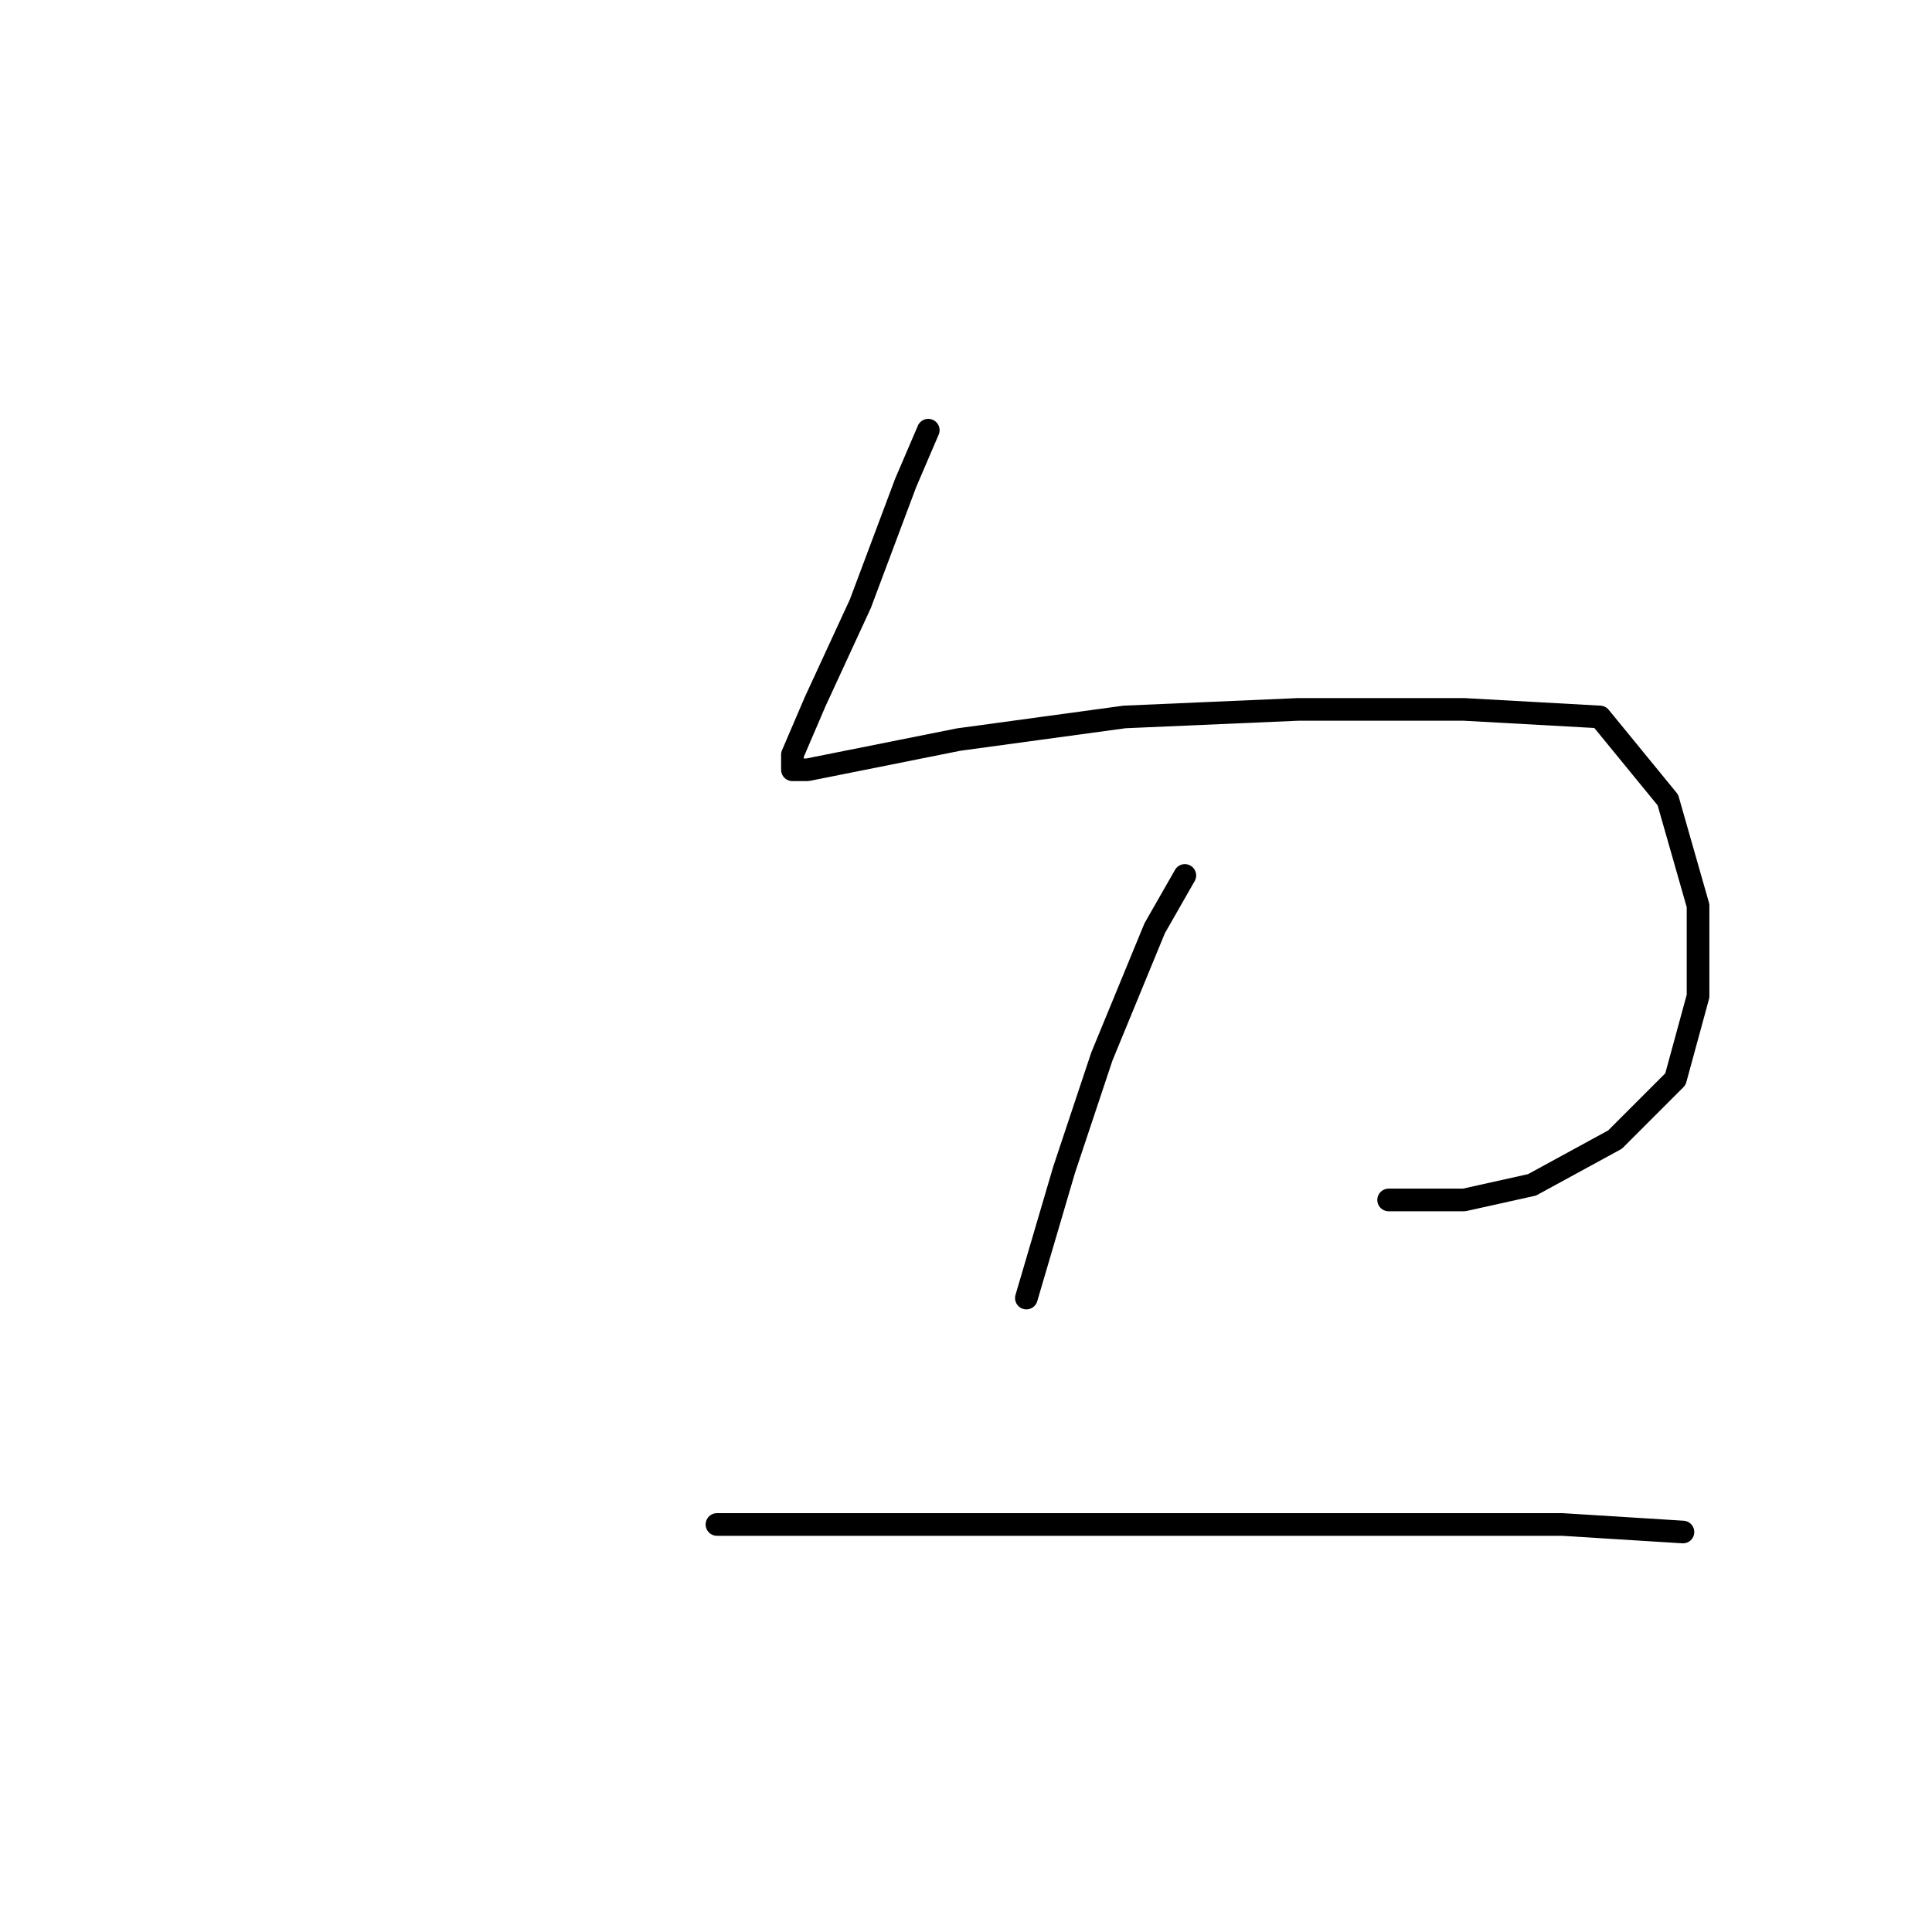 <?xml version="1.0" standalone="no"?>
    <svg width="256" height="256" xmlns="http://www.w3.org/2000/svg" version="1.1">
    <polyline stroke="black" stroke-width="3" stroke-linecap="round" fill="transparent" stroke-linejoin="round" points="123 57 120 64 114 80 108 93 105 100 105 102 107 102 112 101 127 98 149 95 172 94 194 94 212 95 221 106 225 120 225 132 222 143 214 151 203 157 194 159 184 159 184 159 " />
        <polyline stroke="black" stroke-width="3" stroke-linecap="round" fill="transparent" stroke-linejoin="round" points="157 116 153 123 146 140 141 155 136 172 136 172 " />
        <polyline stroke="black" stroke-width="3" stroke-linecap="round" fill="transparent" stroke-linejoin="round" points="95 202 108 202 158 202 174 202 207 202 223 203 223 203 " />
        </svg>